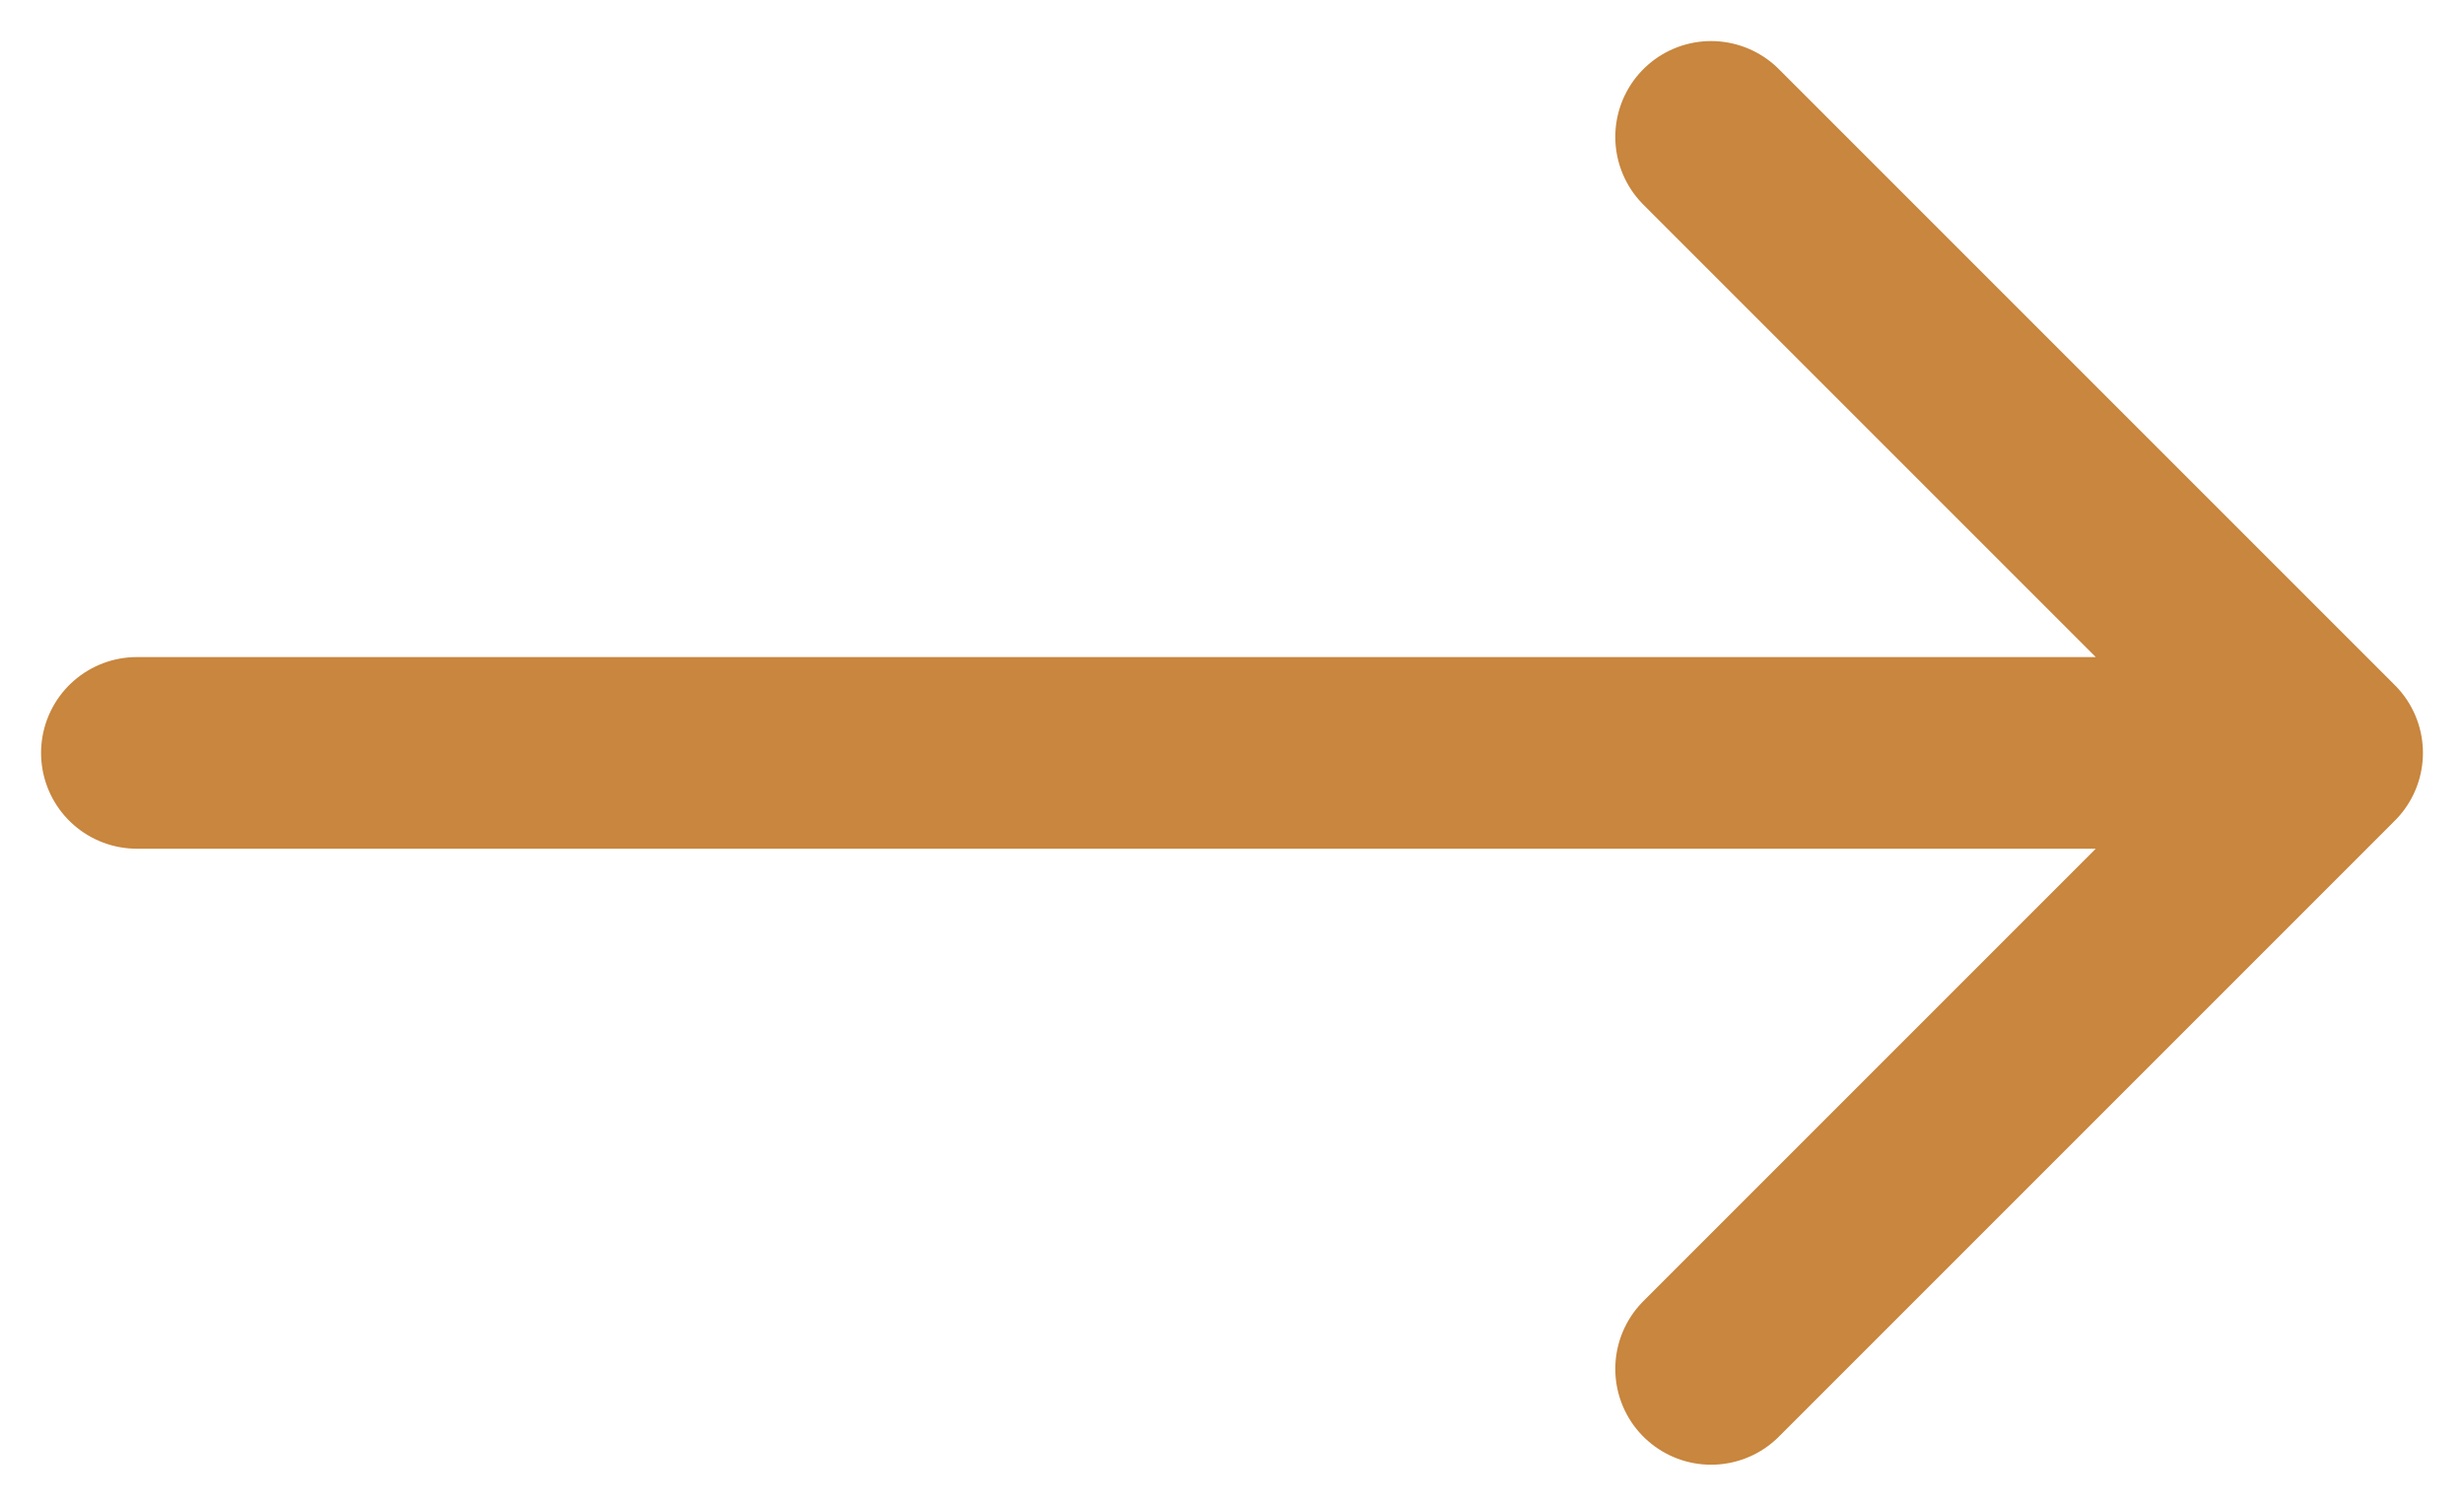 <svg width="18" height="11" viewBox="0 0 18 11" fill="none" xmlns="http://www.w3.org/2000/svg">
    <path d="M12.5 1L17 5.5M17 5.5L12.5 10M17 5.5H1" stroke="#C8863E" stroke-width="1.4" stroke-linecap="round" stroke-linejoin="round"/>
</svg>

